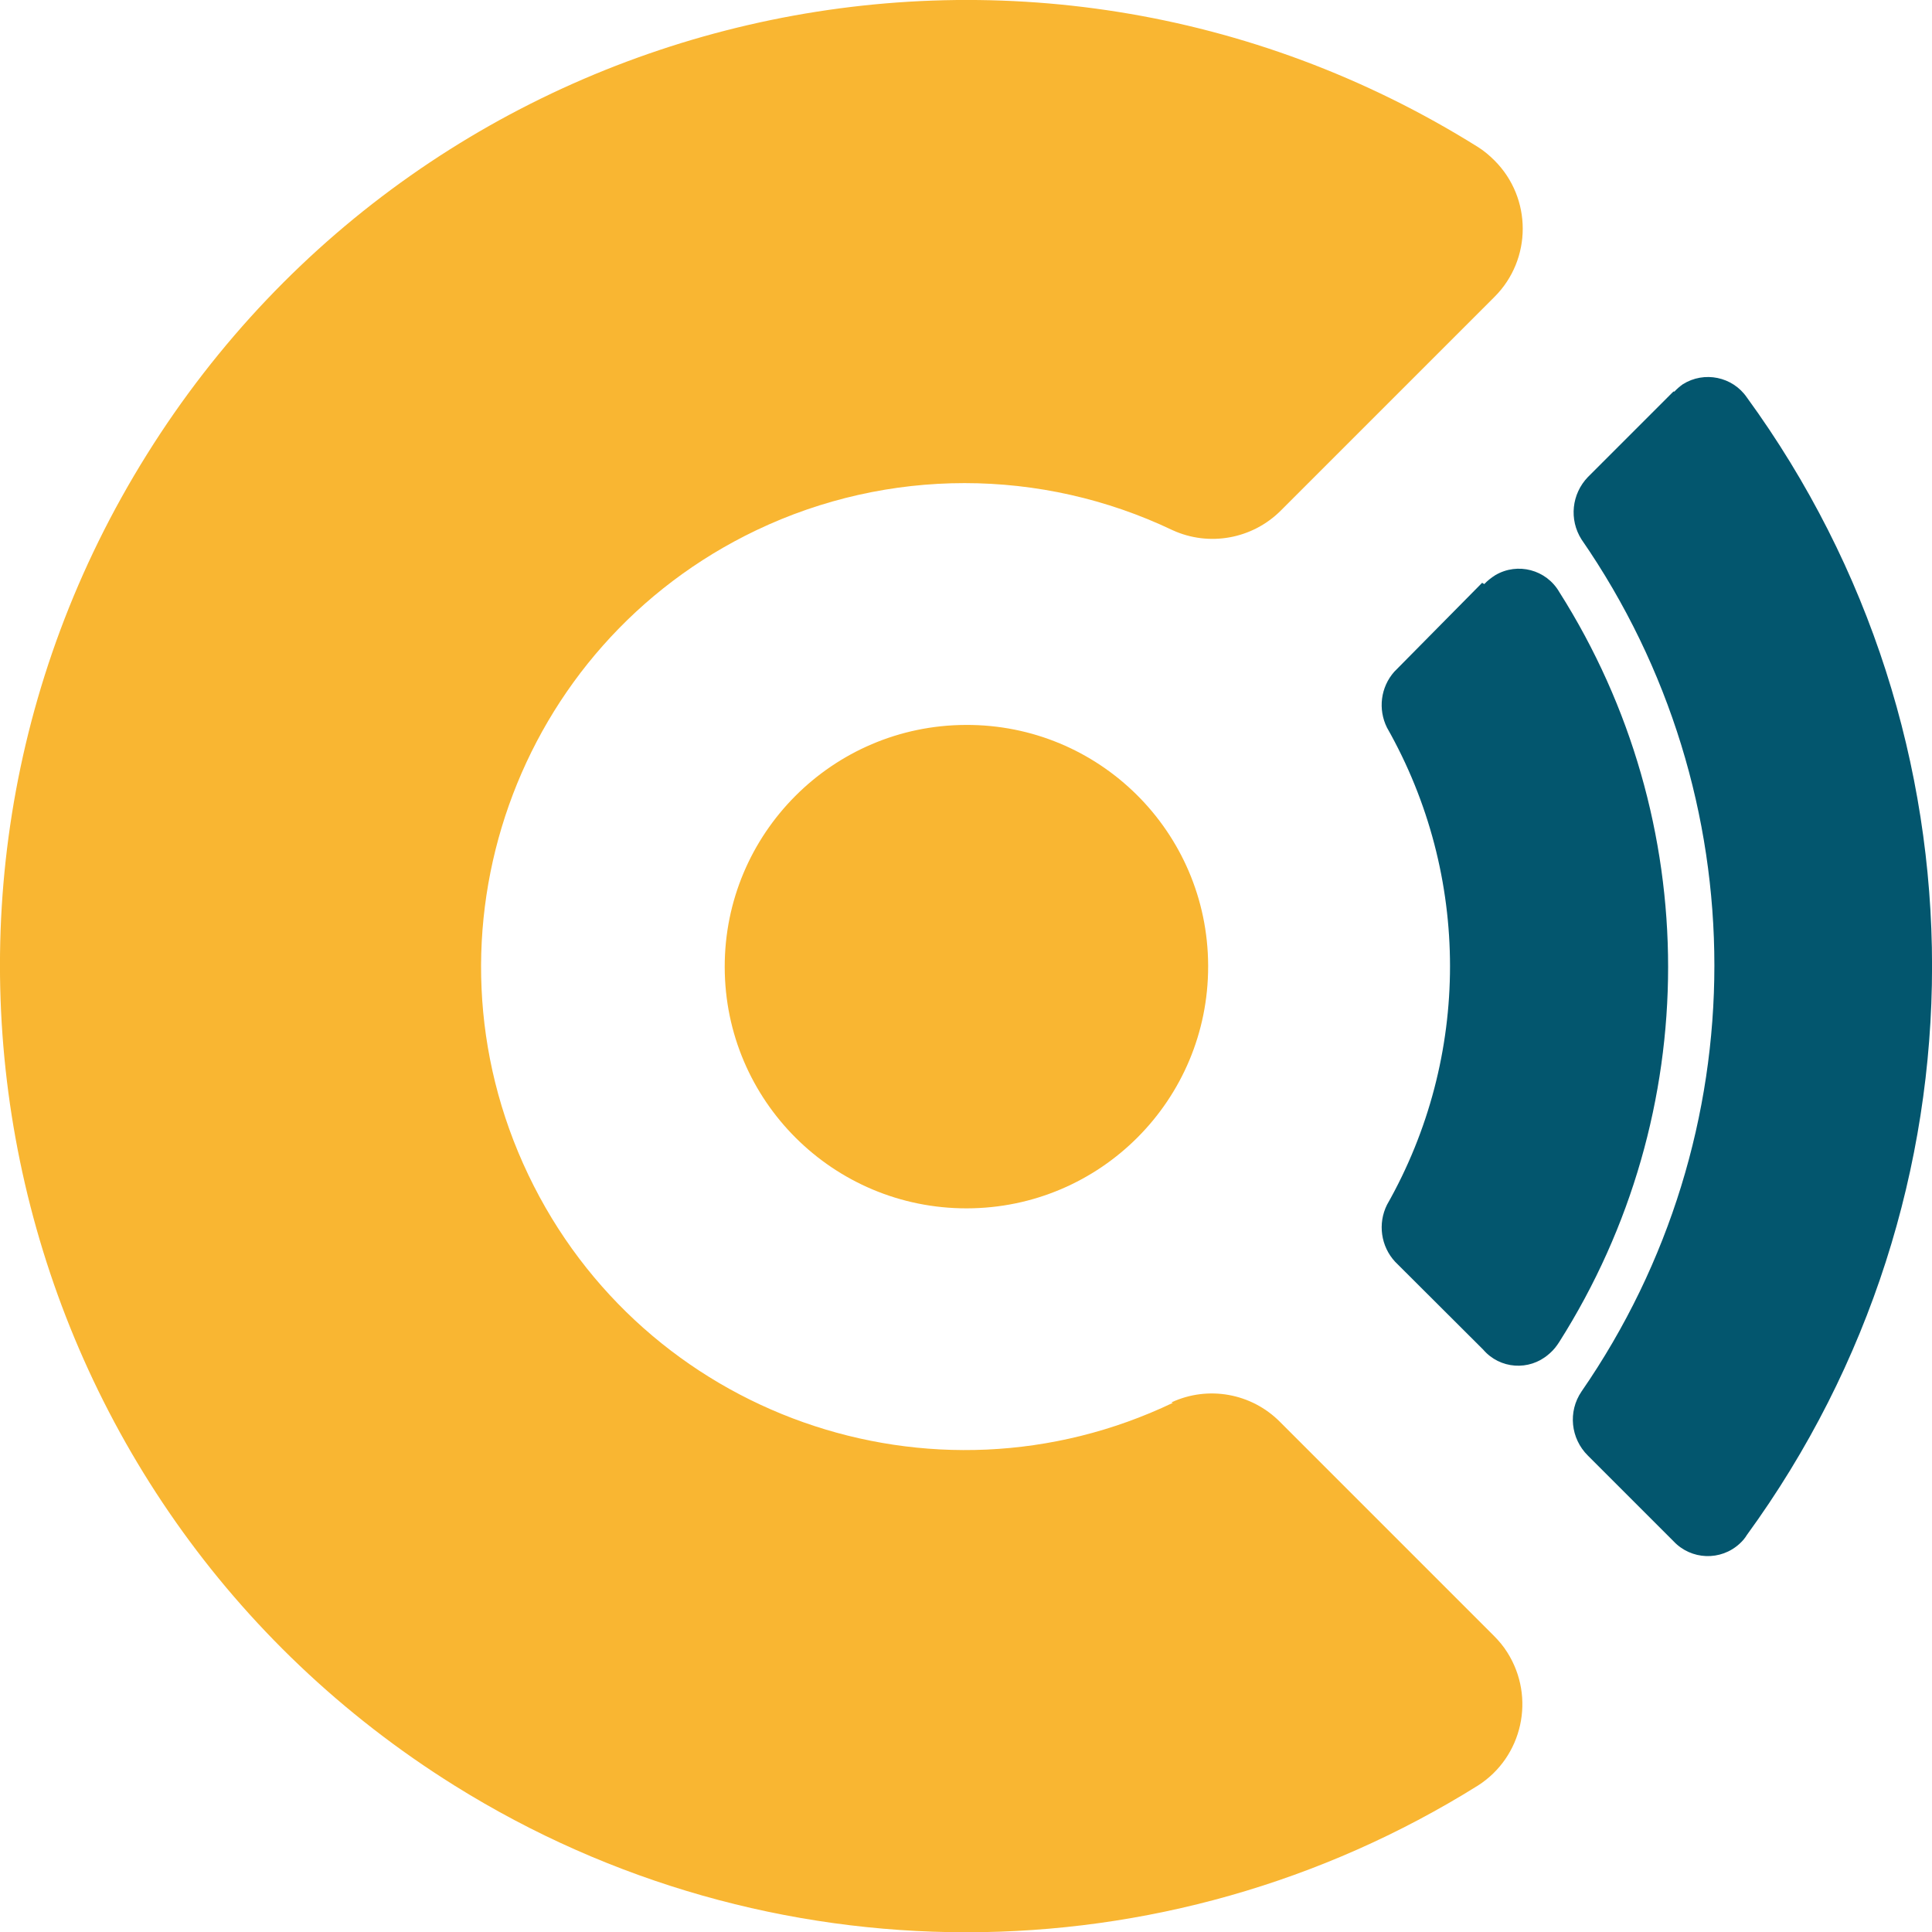 <?xml version="1.0" encoding="UTF-8"?><svg id="Layer_2" xmlns="http://www.w3.org/2000/svg" viewBox="0 0 90.4 90.41"><defs><style>.cls-1{fill:#f9b632;}.cls-2{fill:#03566e;}</style></defs><g id="Layer_1-2"><path class="cls-1" d="M54.88,65.64c-11.27,5.38-24.78,.6-30.16-10.67-5.38-11.27-.6-24.78,10.67-30.16,6.16-2.94,13.32-2.94,19.48,0,1.71,.78,3.73,.41,5.06-.92l10-10c1.76-1.76,1.76-4.62,0-6.38h0c-.24-.24-.5-.46-.79-.64C47.97-6.36,20.09,.09,6.87,21.27-6.36,42.44,.09,70.32,21.27,83.55c14.65,9.15,33.23,9.15,47.88,0,2.1-1.34,2.71-4.13,1.38-6.23-.18-.29-.4-.55-.64-.79l-10-10c-1.33-1.34-3.36-1.71-5.08-.91"/><path class="cls-2" d="M69.35,27.27l-4.11,4.16c-.64,.72-.77,1.76-.34,2.62,3.93,6.92,3.93,15.4,0,22.32-.44,.88-.29,1.95,.38,2.67l4.12,4.11c.78,.91,2.15,1.01,3.06,.22,.02-.02,.05-.04,.07-.06,.17-.15,.31-.33,.43-.52,6.79-10.71,6.79-24.38,0-35.09-.61-1.05-1.95-1.4-2.99-.79h0c-.19,.12-.37,.26-.52,.42"/><path class="cls-2" d="M78.3,18.32l-4,4c-.76,.79-.89,1.99-.3,2.92,8.29,12,8.29,27.87,0,39.87-.64,.94-.51,2.2,.3,3l4,4c.83,.89,2.22,.94,3.11,.11h0c.13-.12,.24-.25,.33-.4,11.55-15.86,11.55-37.36,0-53.22-.67-.98-2-1.25-3-.62-.14,.1-.27,.21-.39,.34"/><path class="cls-1" d="M56.53,45.21c.01,6.25-5.04,11.32-11.29,11.33-6.25,.01-11.32-5.04-11.33-11.29-.01-6.24,5.04-11.31,11.28-11.33h0c6.24-.03,11.31,5,11.34,11.24v.05h0"/></g></svg>